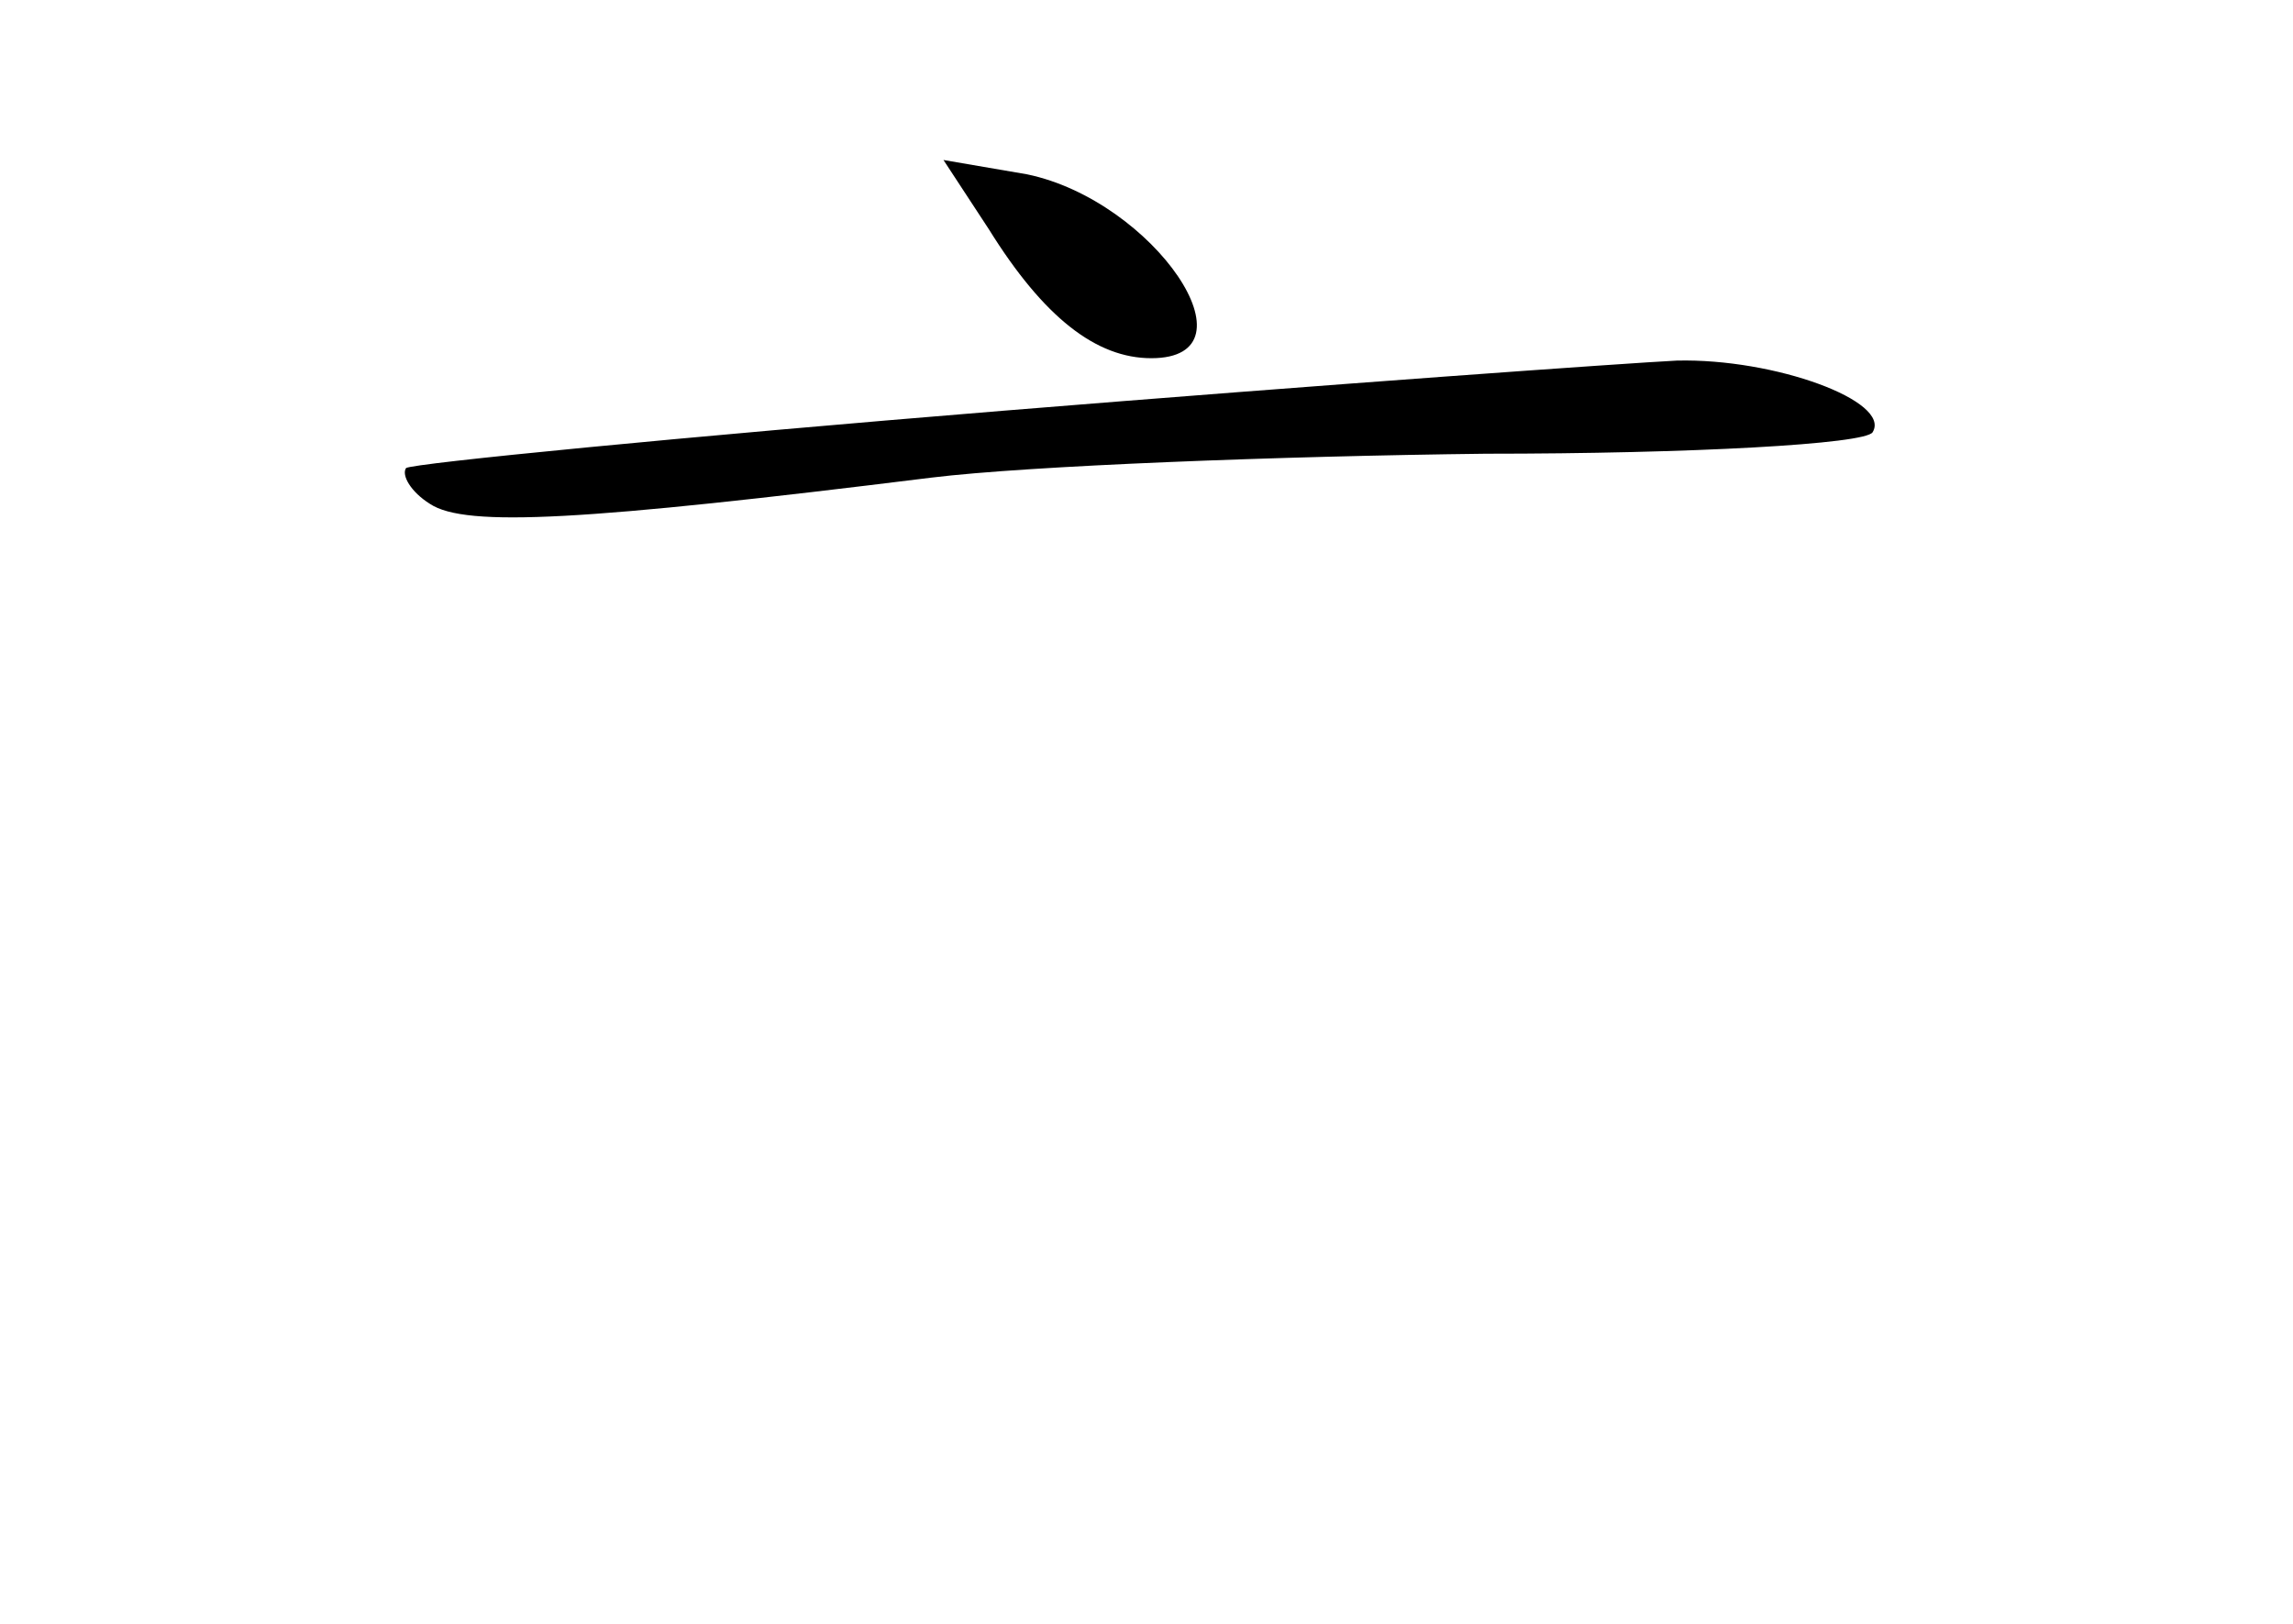 <?xml version="1.0" standalone="no"?>
<!DOCTYPE svg PUBLIC "-//W3C//DTD SVG 20010904//EN"
 "http://www.w3.org/TR/2001/REC-SVG-20010904/DTD/svg10.dtd">
<svg version="1.0" xmlns="http://www.w3.org/2000/svg"
 width="96pt" height="68pt" viewBox="0 0 96 68"
 preserveAspectRatio="xMidYMid meet">
<g transform="translate(0,68) scale(0.1,-0.1)"
fill="#000000" stroke="none">
<path d="M414 584 c23 -37 45 -54 68 -54 46 0 1 66 -52 77 l-35 6 19 -29z"/>
<path d="M420 508 c-135 -11 -247 -22 -250 -24 -2 -3 2 -10 10 -15 15 -10 65
-7 210 11 41 5 146 9 232 10 86 0 159 4 162 9 8 13 -41 31 -82 30 -20 -1 -147
-10 -282 -21z"/>
</g>
</svg>
